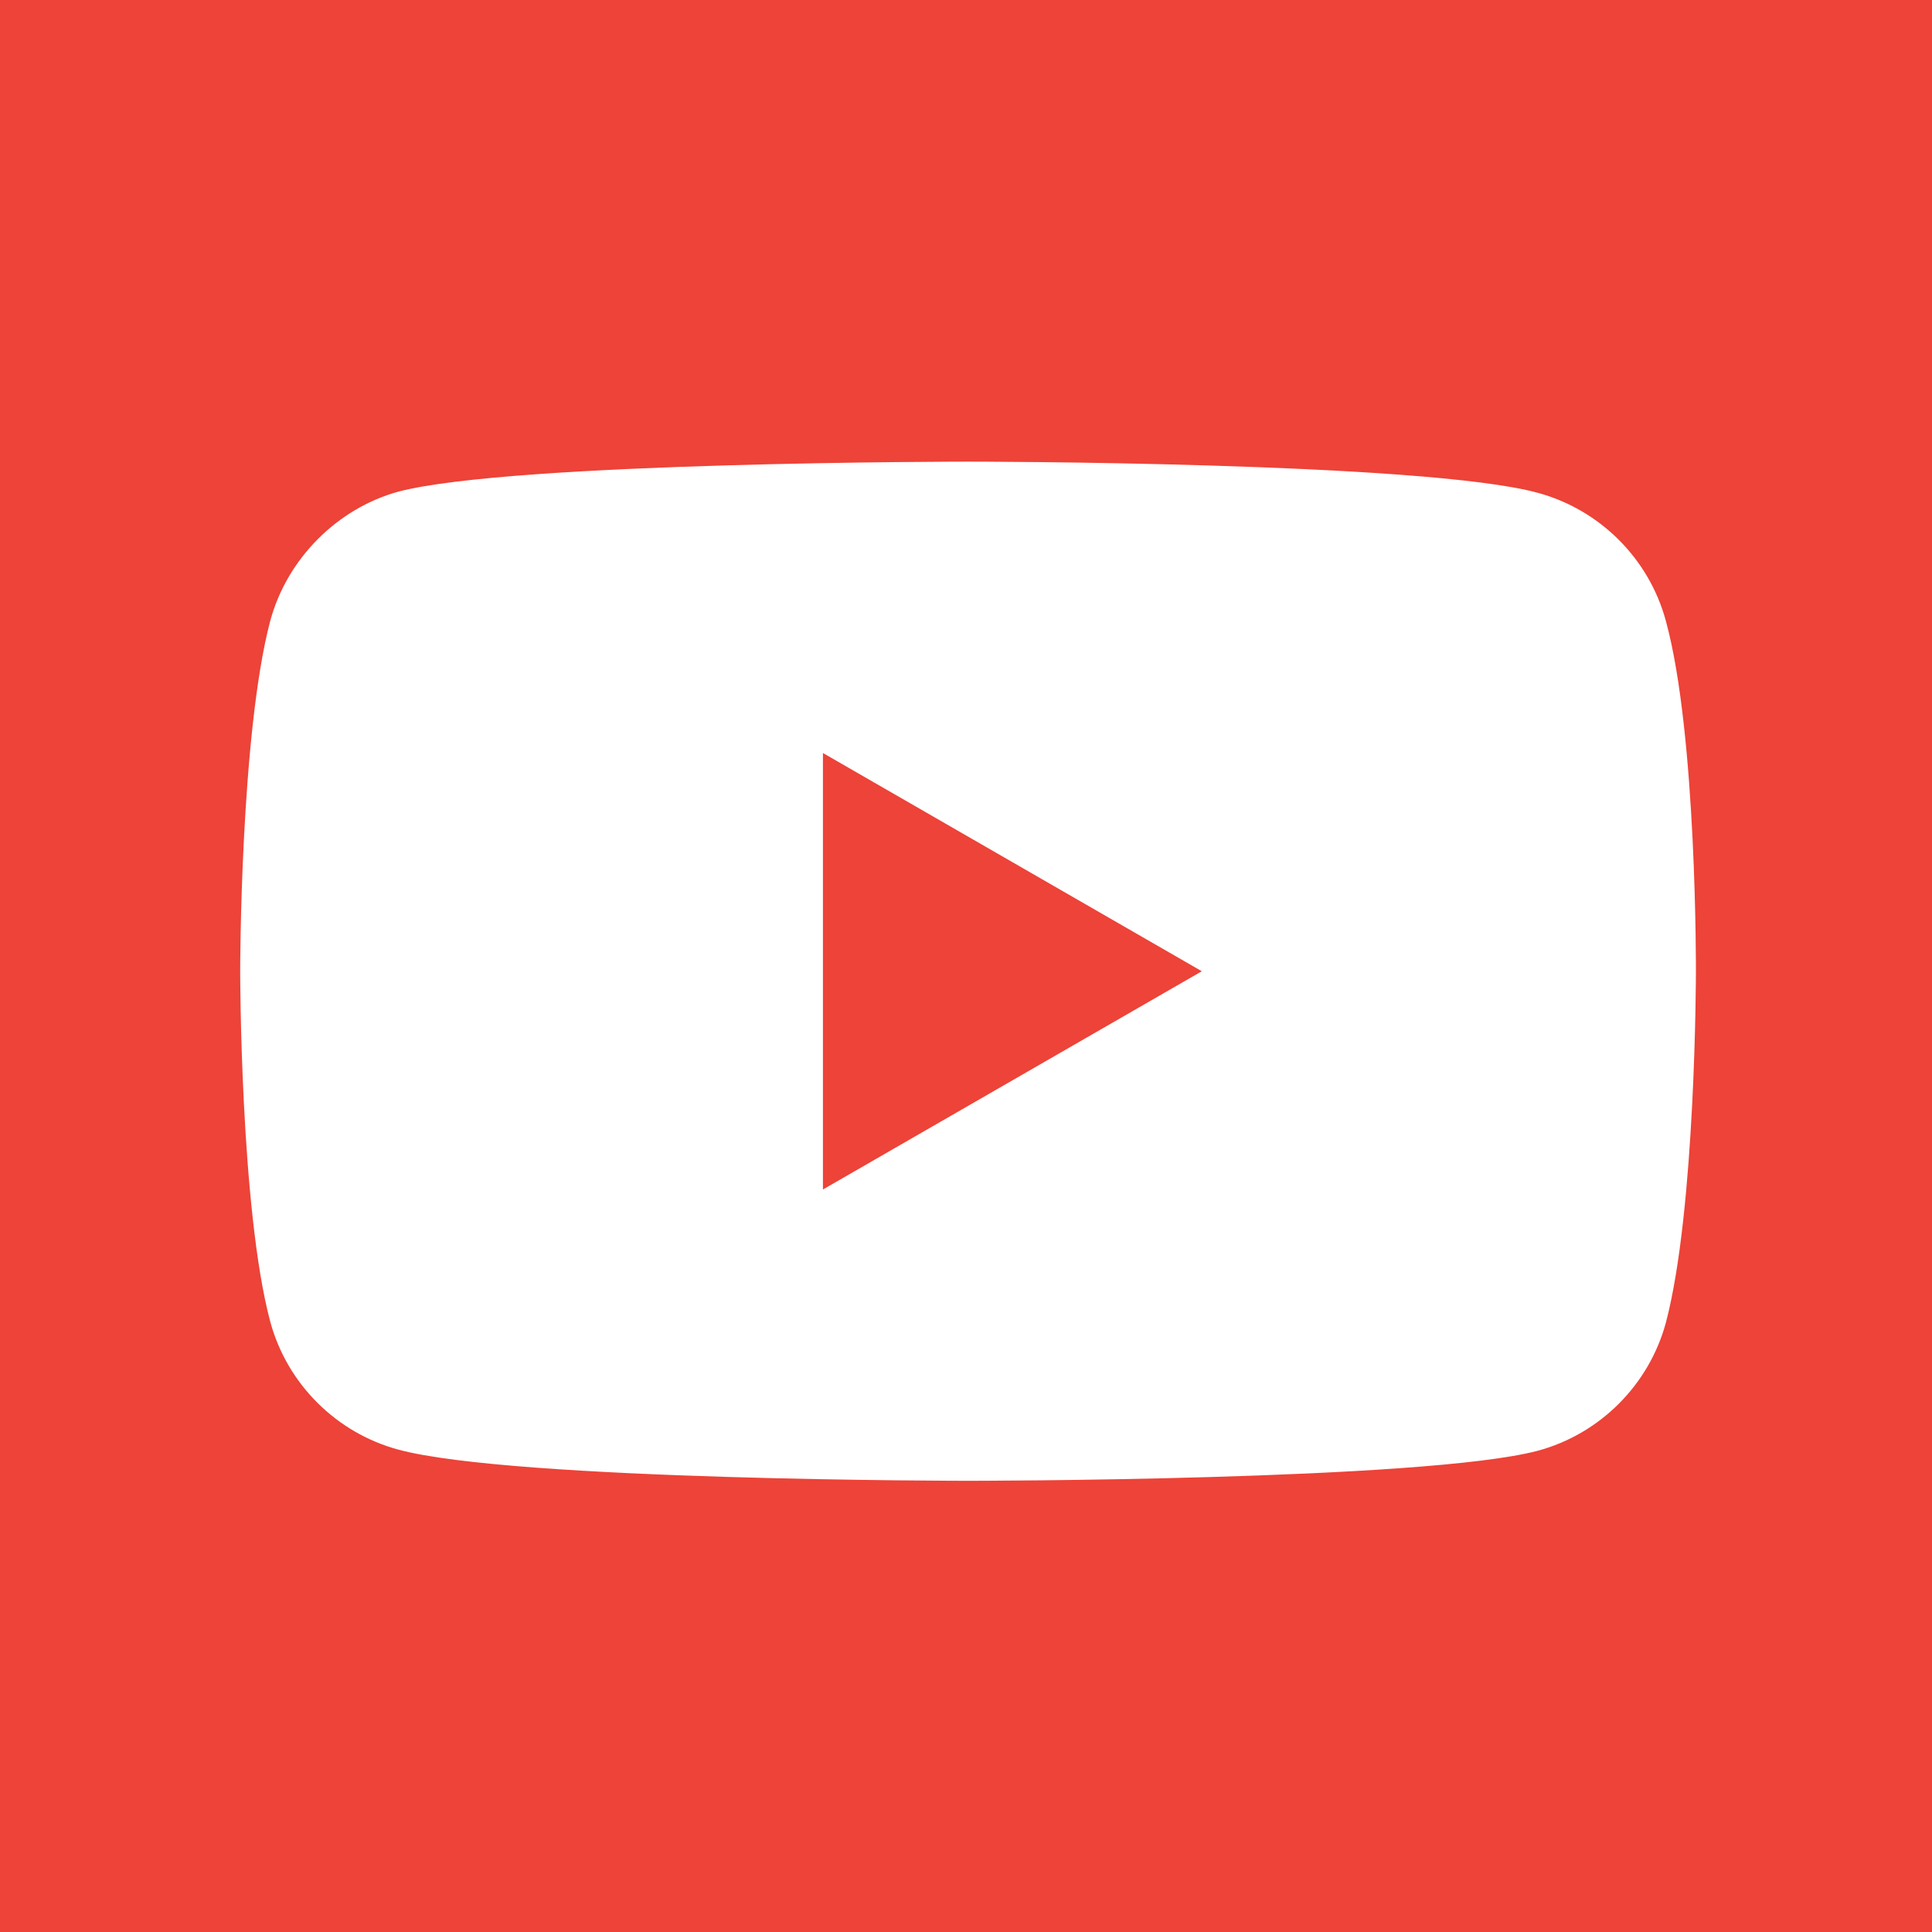 <svg enable-background="new 0 0 283.46 283.46" viewBox="0 0 283.46 283.46" xmlns="http://www.w3.org/2000/svg"><path d="m0 0h283.46v283.46h-283.46z" fill="#ed4338"/><path d="m244.42 91.13c-2.46-9.15-9.68-16.36-18.82-18.83-16.71-4.57-83.57-4.57-83.57-4.57s-66.85 0-83.57 4.4c-8.97 2.46-16.36 9.85-18.82 19-4.4 16.71-4.4 51.37-4.4 51.37s0 34.83 4.4 51.37c2.46 9.15 9.68 16.36 18.82 18.82 16.89 4.57 83.57 4.57 83.57 4.57s66.85 0 83.56-4.4c9.15-2.46 16.36-9.68 18.83-18.82 4.4-16.71 4.4-51.37 4.4-51.37s.17-34.83-4.4-51.54zm-123.68 83.39v-64.04l55.59 32.02zm0 0" fill="#fff"/></svg>